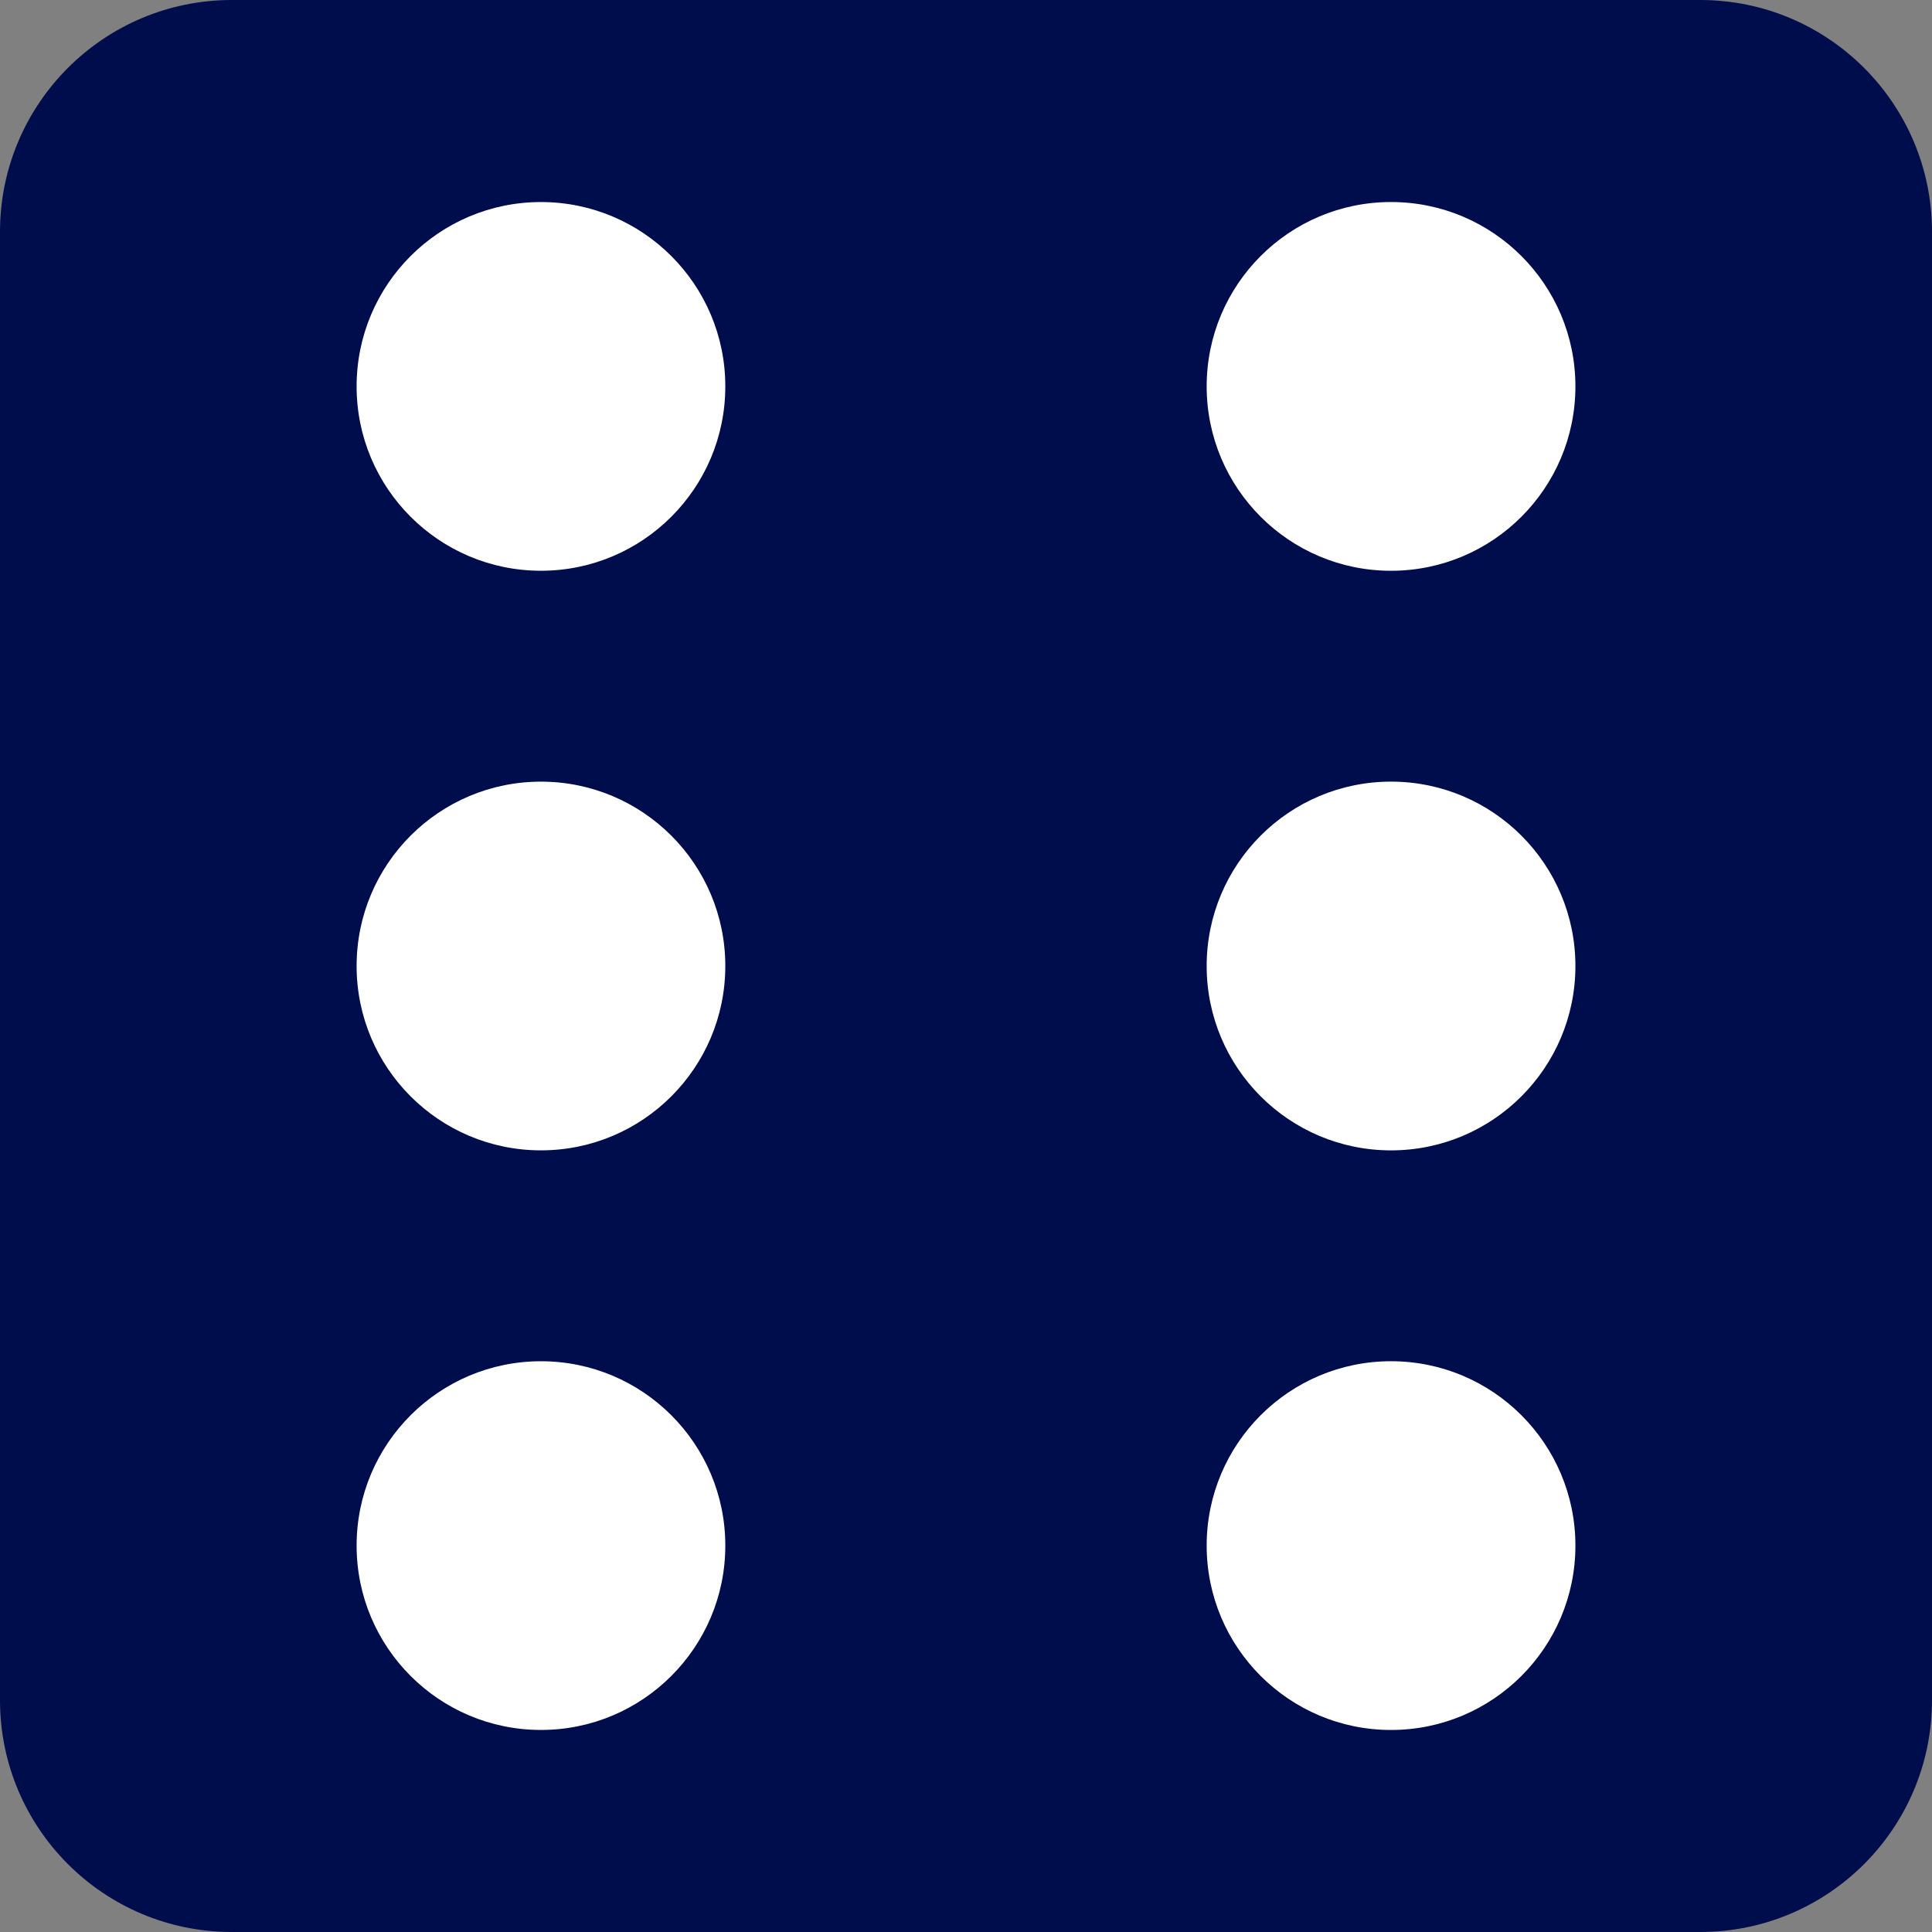 <svg xmlns="http://www.w3.org/2000/svg" viewBox="0 0 100 100" enable-background="new 0 0 100 100"><rect x="0" y="0" width="100" height="100" fill="#808080" stroke="none"/><path fill="#000d4c" d="M100,88c0,6.627-5.373,12-12,12H12c-6.627,0-12-5.373-12-12V12C0,5.373,5.373,0,12,0h76
	c6.627,0,12,5.373,12,12V88z"/><g fill="#fff"><circle cx="72" cy="50" r="9.543"/><circle cx="72" cy="20" r="9.543"/><circle cx="72" cy="80" r="9.543"/><circle cx="28" cy="50" r="9.542"/><circle cx="28" cy="20" r="9.542"/><circle cx="28" cy="80" r="9.542"/></g></svg>